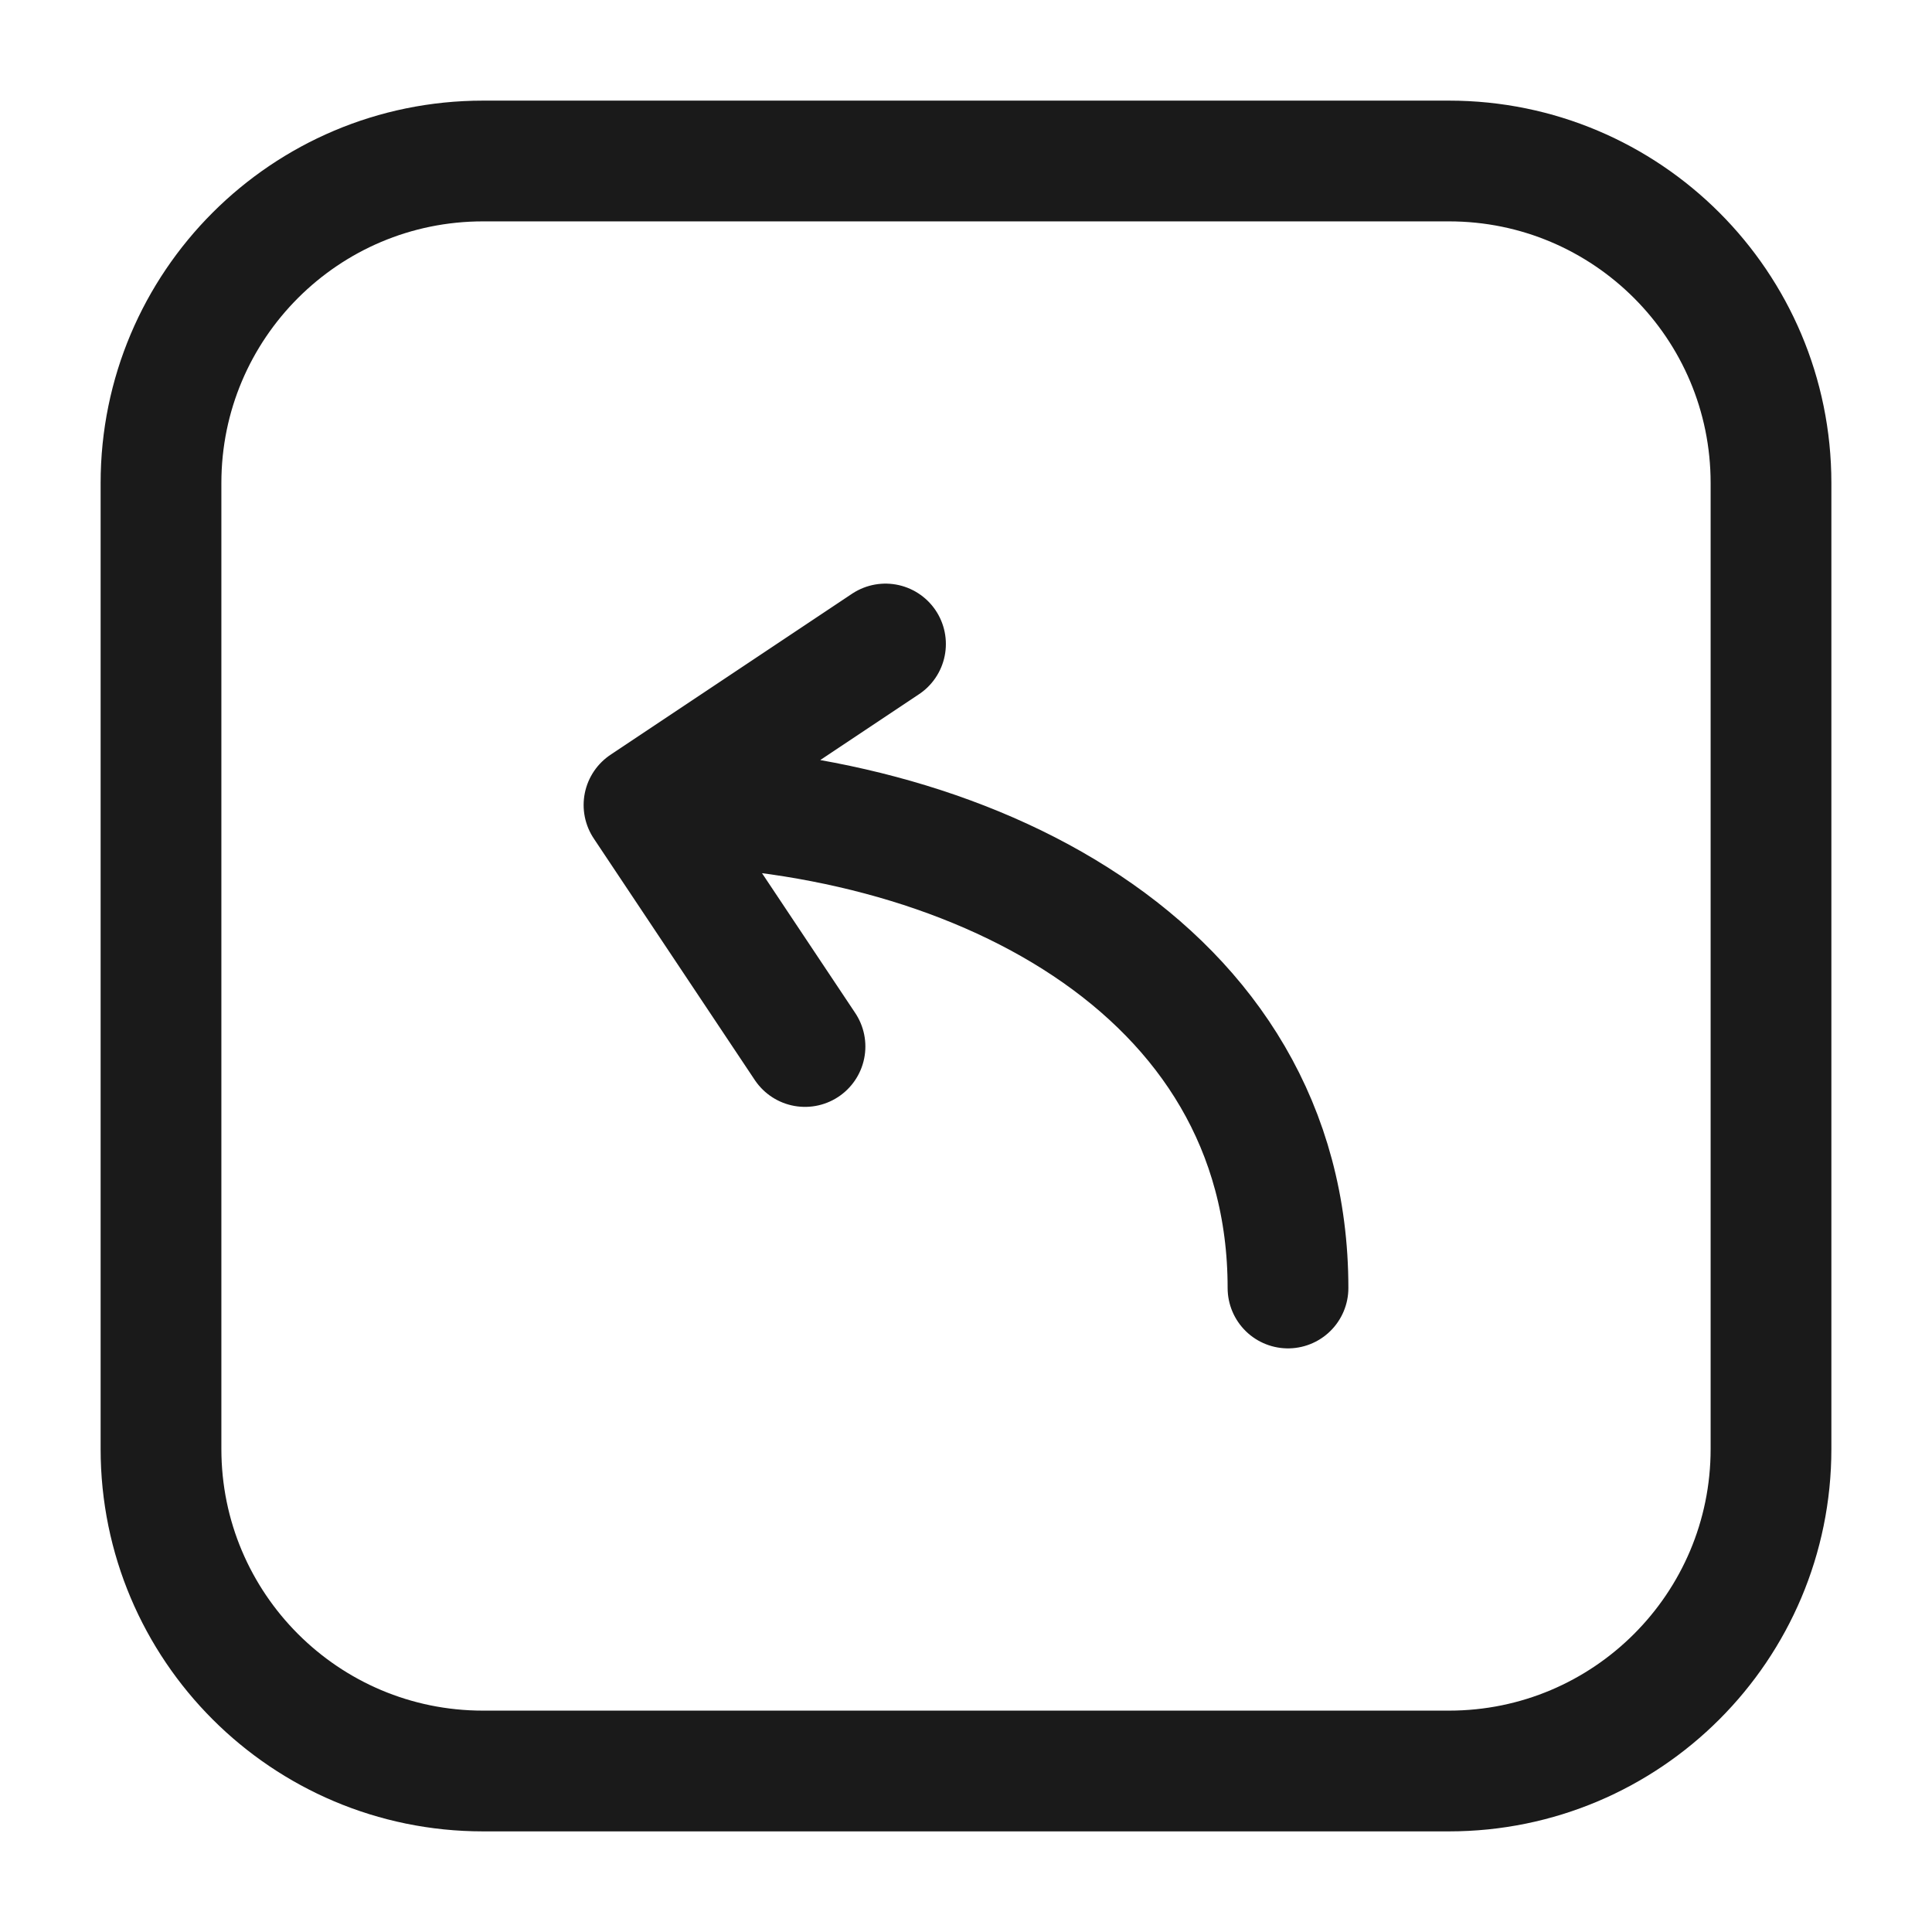 <svg width="24" height="24" viewBox="0 0 24 24" fill="none" xmlns="http://www.w3.org/2000/svg">
<rect width="24" height="24" fill="#A6A6A6"/>
<path d="M-636 -805C-636 -806.105 -635.105 -807 -634 -807H850C851.105 -807 852 -806.105 852 -805V745C852 746.105 851.105 747 850 747H-634C-635.105 747 -636 746.105 -636 745V-805Z" fill="white"/>
<path d="M-634 -806H850V-808H-634V-806ZM851 -805V745H853V-805H851ZM850 746H-634V748H850V746ZM-635 745V-805H-637V745H-635ZM-634 746C-634.552 746 -635 745.552 -635 745H-637C-637 746.657 -635.657 748 -634 748V746ZM851 745C851 745.552 850.552 746 850 746V748C851.657 748 853 746.657 853 745H851ZM850 -806C850.552 -806 851 -805.552 851 -805H853C853 -806.657 851.657 -808 850 -808V-806ZM-634 -808C-635.657 -808 -637 -806.657 -637 -805H-635C-635 -805.552 -634.552 -806 -634 -806V-808Z" fill="black" fill-opacity="0.1"/>
<path d="M16 16C16 12 12 10 8 10M8 10L10 13M8 10L11 8M6 22H18C20.209 22 22 20.209 22 18V6C22 3.791 20.209 2 18 2H6C3.791 2 2 3.791 2 6V18C2 20.209 3.791 22 6 22Z" stroke="#1A1A1A" stroke-width="1.5" stroke-linecap="round" stroke-linejoin="round"/>
</svg>
